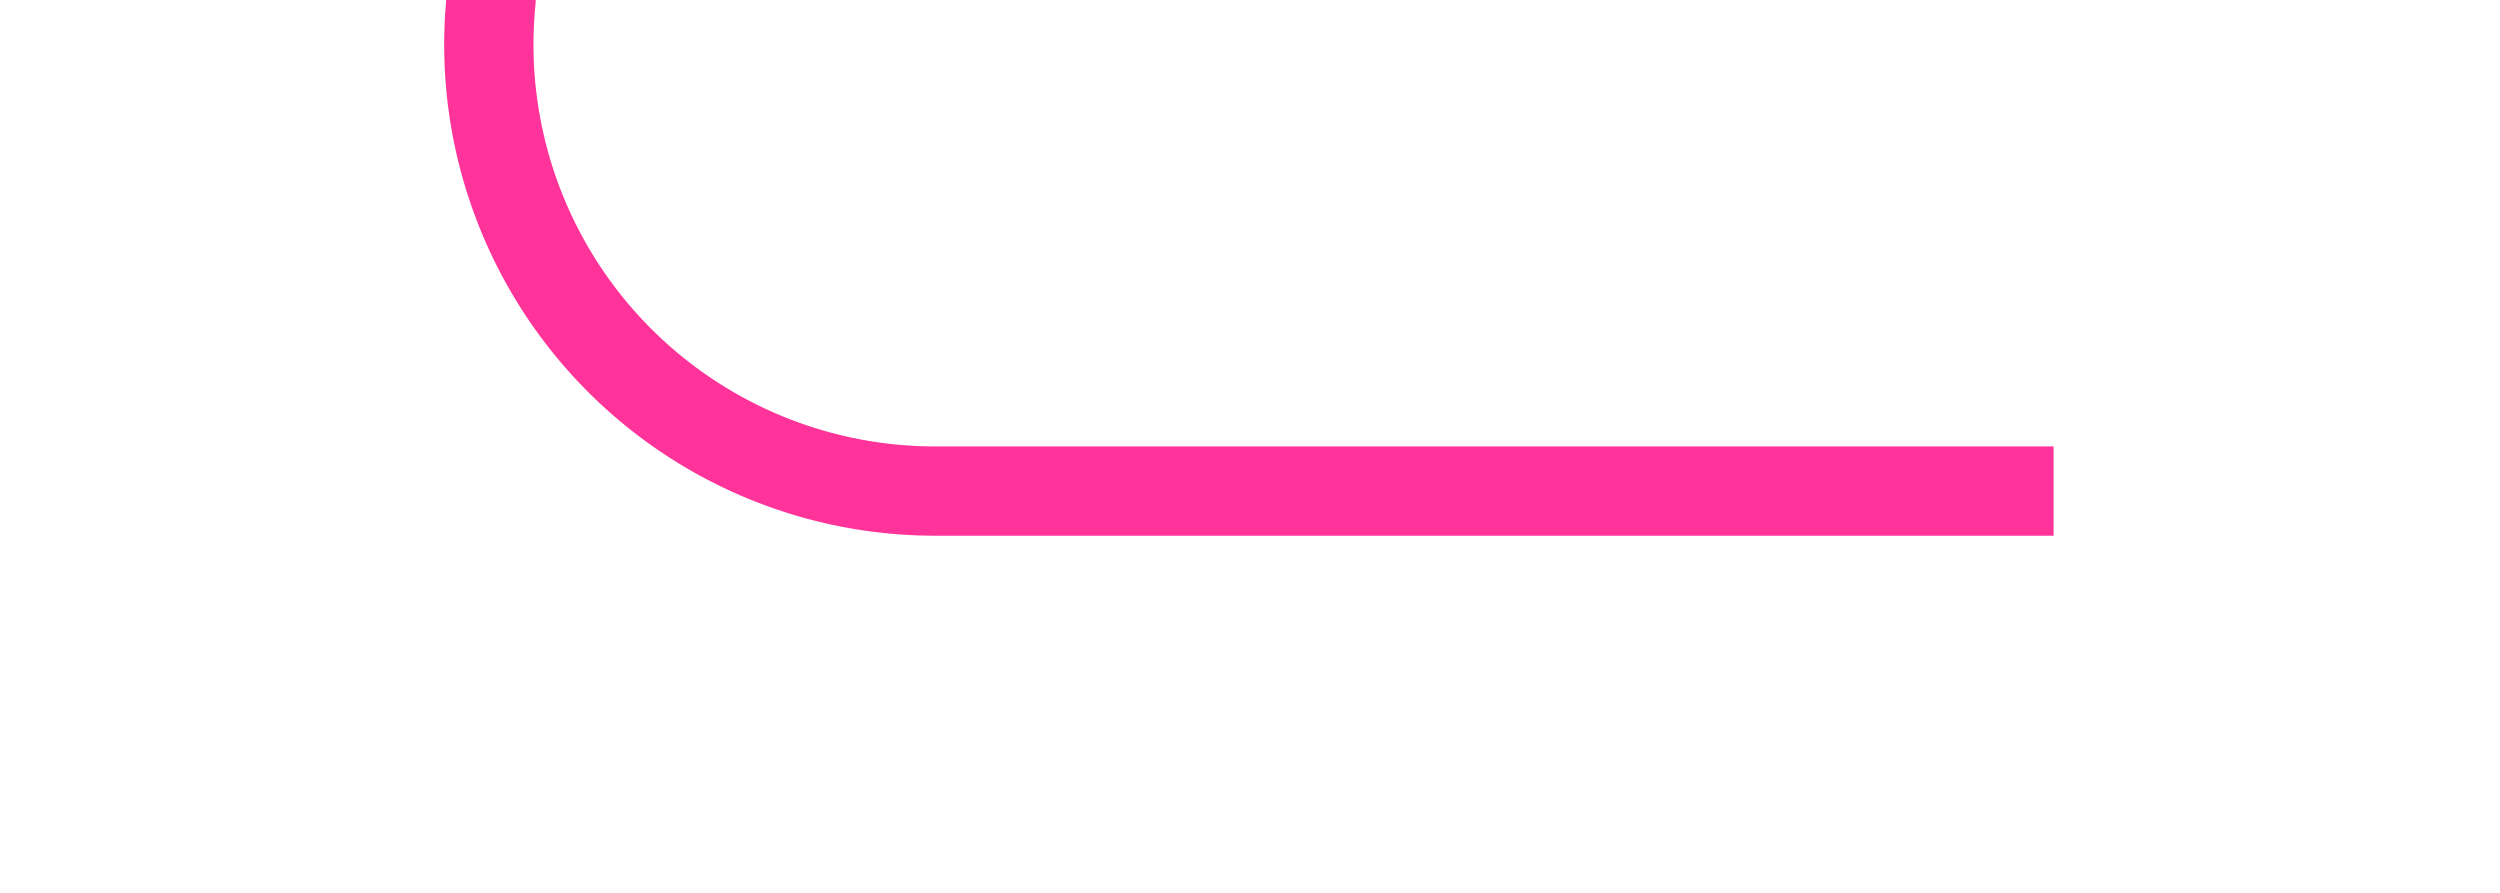 ﻿<?xml version="1.0" encoding="utf-8"?>
<svg version="1.1" xmlns:xlink="http://www.w3.org/1999/xlink" width="28px" height="10px" preserveAspectRatio="xMinYMid meet" viewBox="15 950  28 8" xmlns="http://www.w3.org/2000/svg">
  <path d="M 55 794.5  L 25 794.5  A 5 5 0 0 0 20.5 799.5 L 20.5 949  A 5 5 0 0 0 25.5 954.5 L 38 954.5  " stroke-width="1" stroke="#ff3399" fill="none" />
  <path d="M 53 791.5  A 3 3 0 0 0 50 794.5 A 3 3 0 0 0 53 797.5 A 3 3 0 0 0 56 794.5 A 3 3 0 0 0 53 791.5 Z " fill-rule="nonzero" fill="#ff3399" stroke="none" />
</svg>